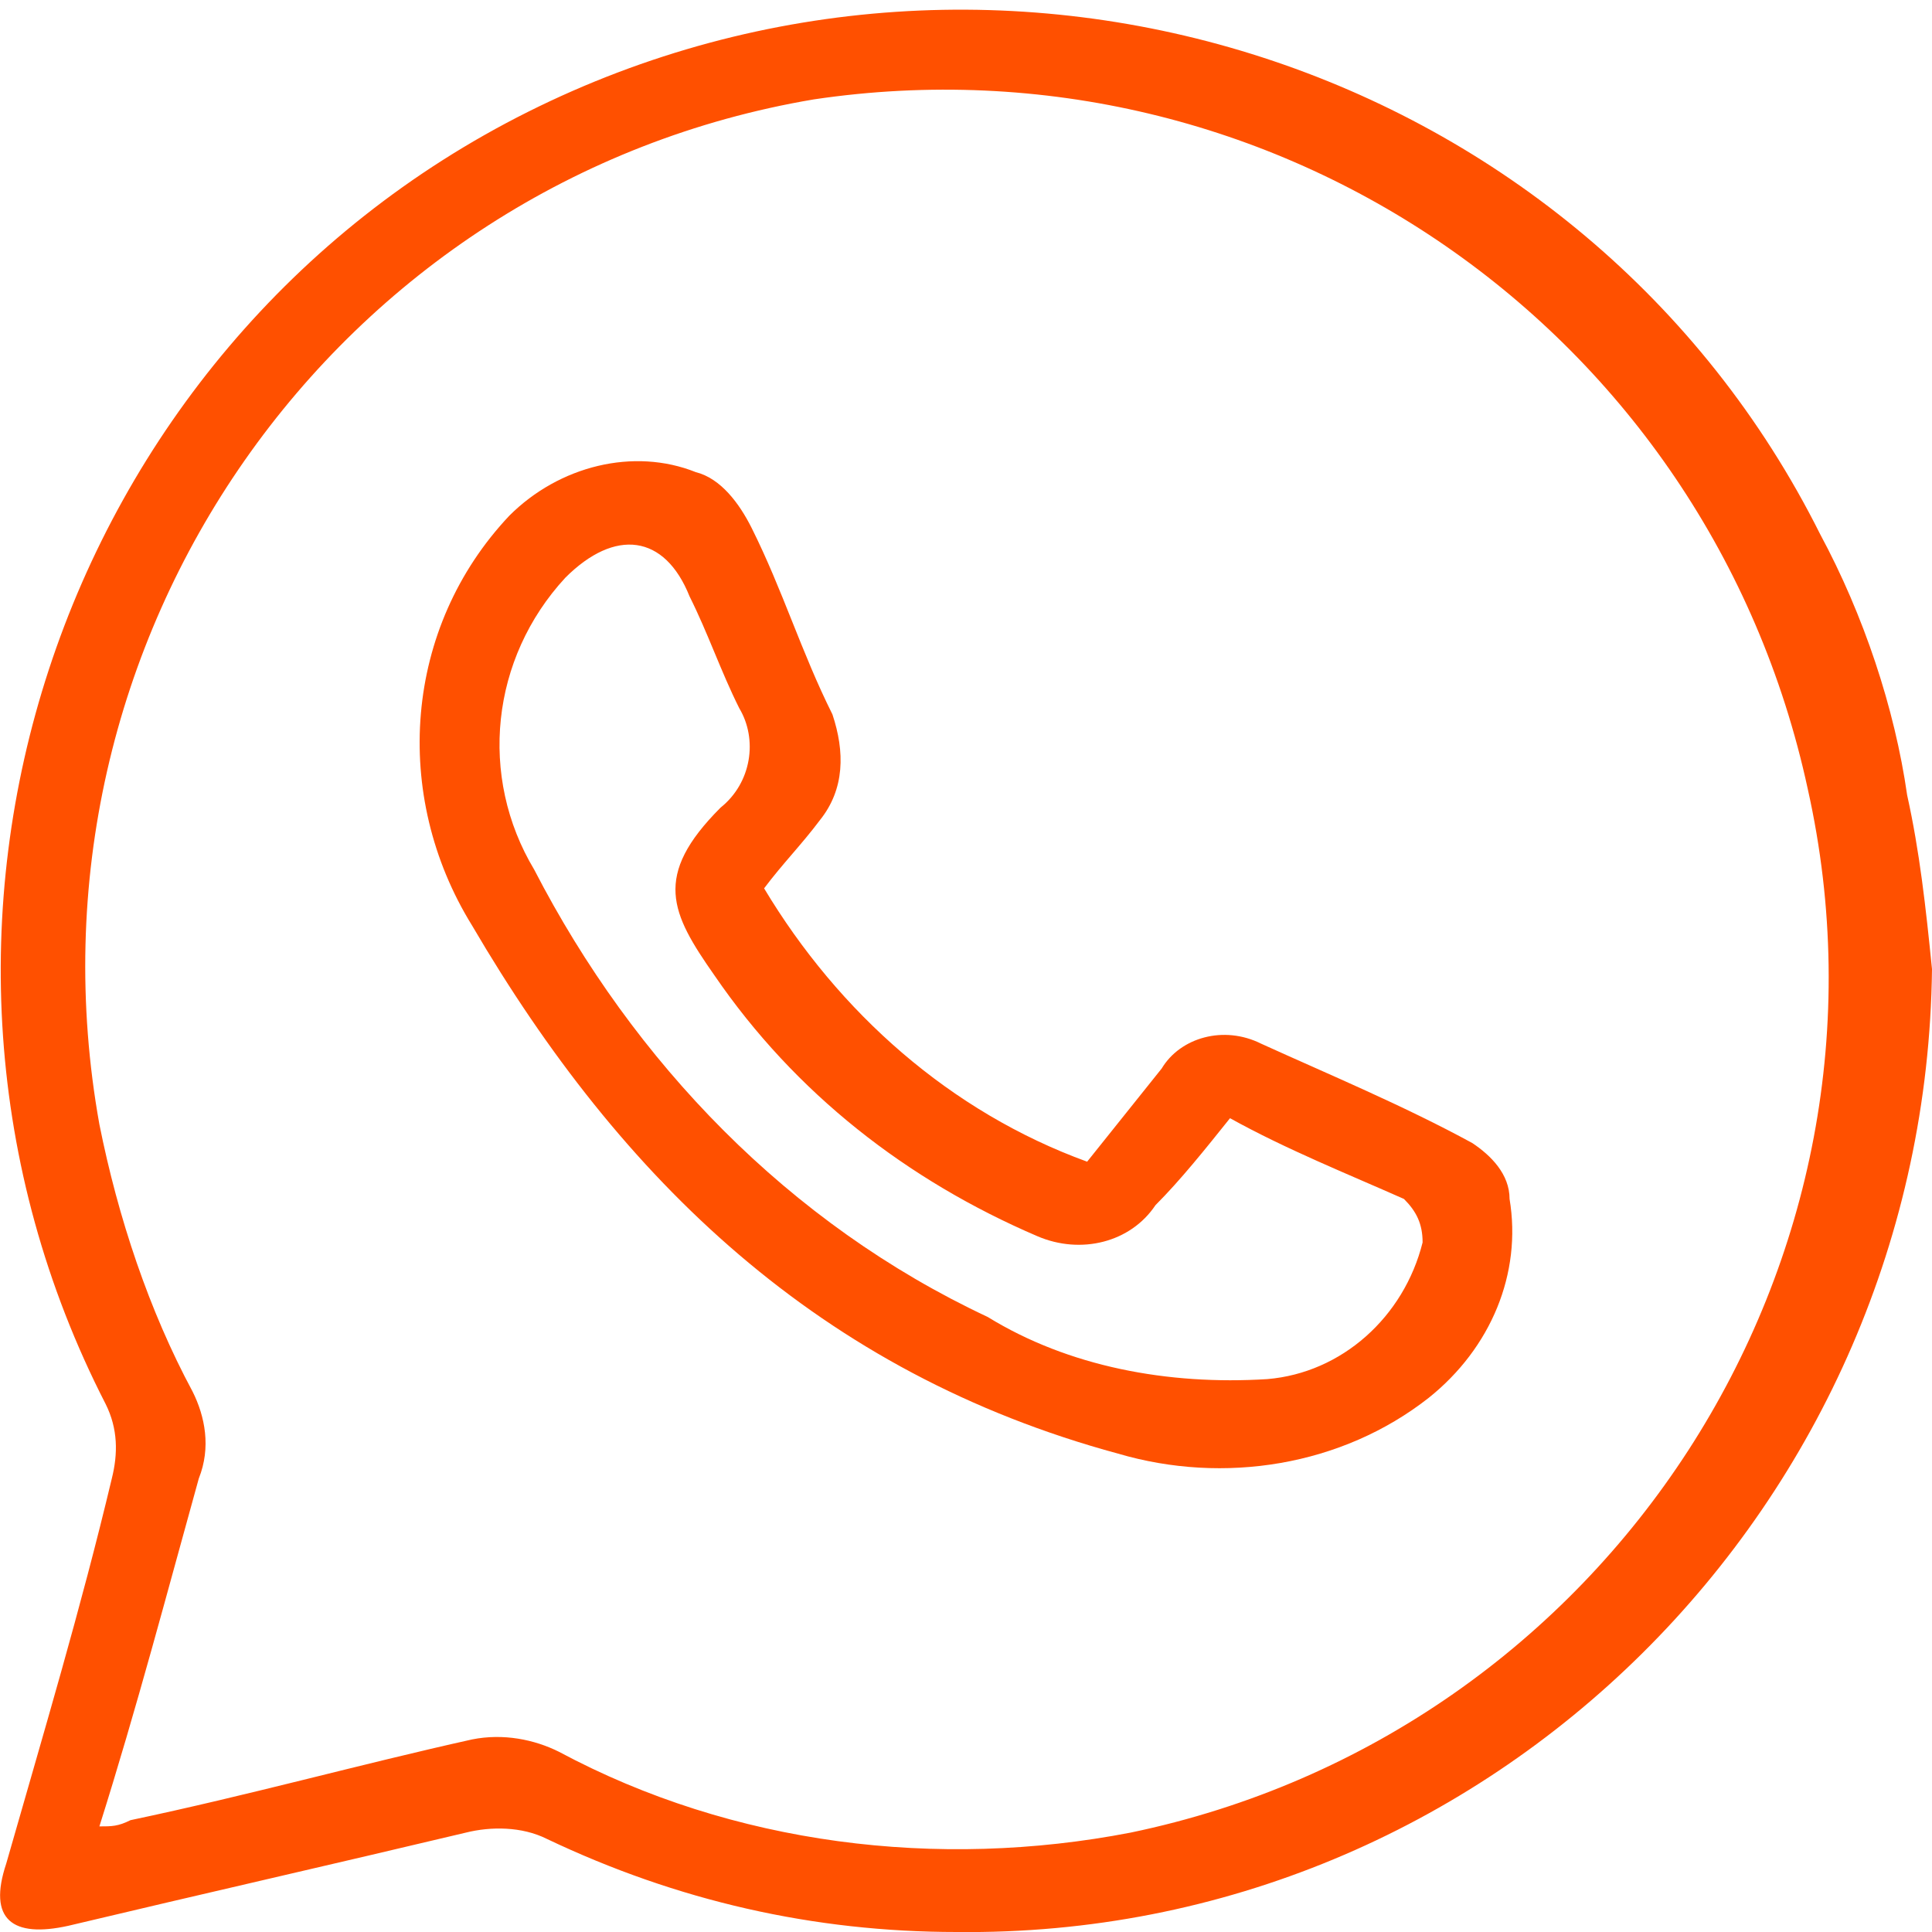 <?xml version="1.0" encoding="utf-8"?>
<!-- Generator: Adobe Illustrator 25.0.0, SVG Export Plug-In . SVG Version: 6.00 Build 0)  -->
<svg version="1.1" id="Capa_1" xmlns="http://www.w3.org/2000/svg" xmlns:xlink="http://www.w3.org/1999/xlink" x="0px" y="0px"
	 viewBox="0 0 31.1 31.1" style="enable-background:new 0 0 31.1 31.1;" xml:space="preserve">
<style type="text/css">
	.st0{fill:#FF5000;}
</style>
<g id="Capa_2_1_">
	<g id="Header">
		<g id="_2gq6EC.tif">
			<path class="st0" d="M31.1,15.6c-0.1,8.6-7.1,15.6-15.7,15.5c-2.3,0-4.5-0.5-6.6-1.5c-0.4-0.2-0.9-0.2-1.3-0.1
				c-2.1,0.5-4.3,1-6.4,1.5c-0.9,0.2-1.3-0.1-1-1c0.6-2.1,1.2-4.1,1.7-6.2c0.1-0.4,0.1-0.8-0.1-1.2C-2.2,15,0.9,5.6,8.5,1.8
				s17-0.8,20.8,6.8c0.7,1.3,1.2,2.8,1.4,4.2C30.9,13.7,31,14.6,31.1,15.6z M1.6,29.4c0.2,0,0.3,0,0.5-0.1C4,28.9,5.8,28.4,7.6,28
				c0.5-0.1,1,0,1.4,0.2c2.8,1.5,6.1,1.9,9.2,1.3c7.7-1.6,12.6-9.2,10.9-16.8c-1.6-7.4-8.6-12.2-16-11.1C5.4,2.9,0.2,10.3,1.6,18.1
				c0.3,1.5,0.8,3,1.5,4.3c0.2,0.4,0.3,0.9,0.1,1.4C2.7,25.6,2.2,27.5,1.6,29.4z"/>
			<path class="st0" d="M12.3,14.3c1.2,2,3,3.6,5.2,4.4l1.2-1.5c0.3-0.5,1-0.7,1.6-0.4c1.1,0.5,2.3,1,3.4,1.6
				c0.3,0.2,0.6,0.5,0.6,0.9c0.2,1.2-0.3,2.4-1.3,3.2c-1.4,1.1-3.3,1.4-5,0.9c-4.8-1.3-8-4.4-10.4-8.5c-1.3-2.1-1.1-4.8,0.6-6.6
				c0.8-0.8,2-1.1,3-0.7c0.4,0.1,0.7,0.5,0.9,0.9c0.5,1,0.8,2,1.3,3c0.2,0.6,0.2,1.2-0.2,1.7C12.9,13.6,12.6,13.9,12.3,14.3z
				 M19.8,18c-0.4,0.5-0.8,1-1.2,1.4c-0.4,0.6-1.2,0.8-1.9,0.5c-2.1-0.9-3.9-2.3-5.2-4.2c-0.7-1-1-1.6,0.1-2.7
				c0.5-0.4,0.6-1.1,0.3-1.6c-0.3-0.6-0.5-1.2-0.8-1.8c-0.4-1-1.2-1.1-2-0.3c-1.2,1.3-1.4,3.2-0.5,4.7c1.6,3.1,4.1,5.7,7.3,7.2
				c1.3,0.8,2.9,1.1,4.5,1c1.2-0.1,2.2-1,2.5-2.2c0-0.3-0.1-0.5-0.3-0.7C21.7,18.9,20.7,18.5,19.8,18z"/>
		</g>
	</g>
</g>
</svg>
